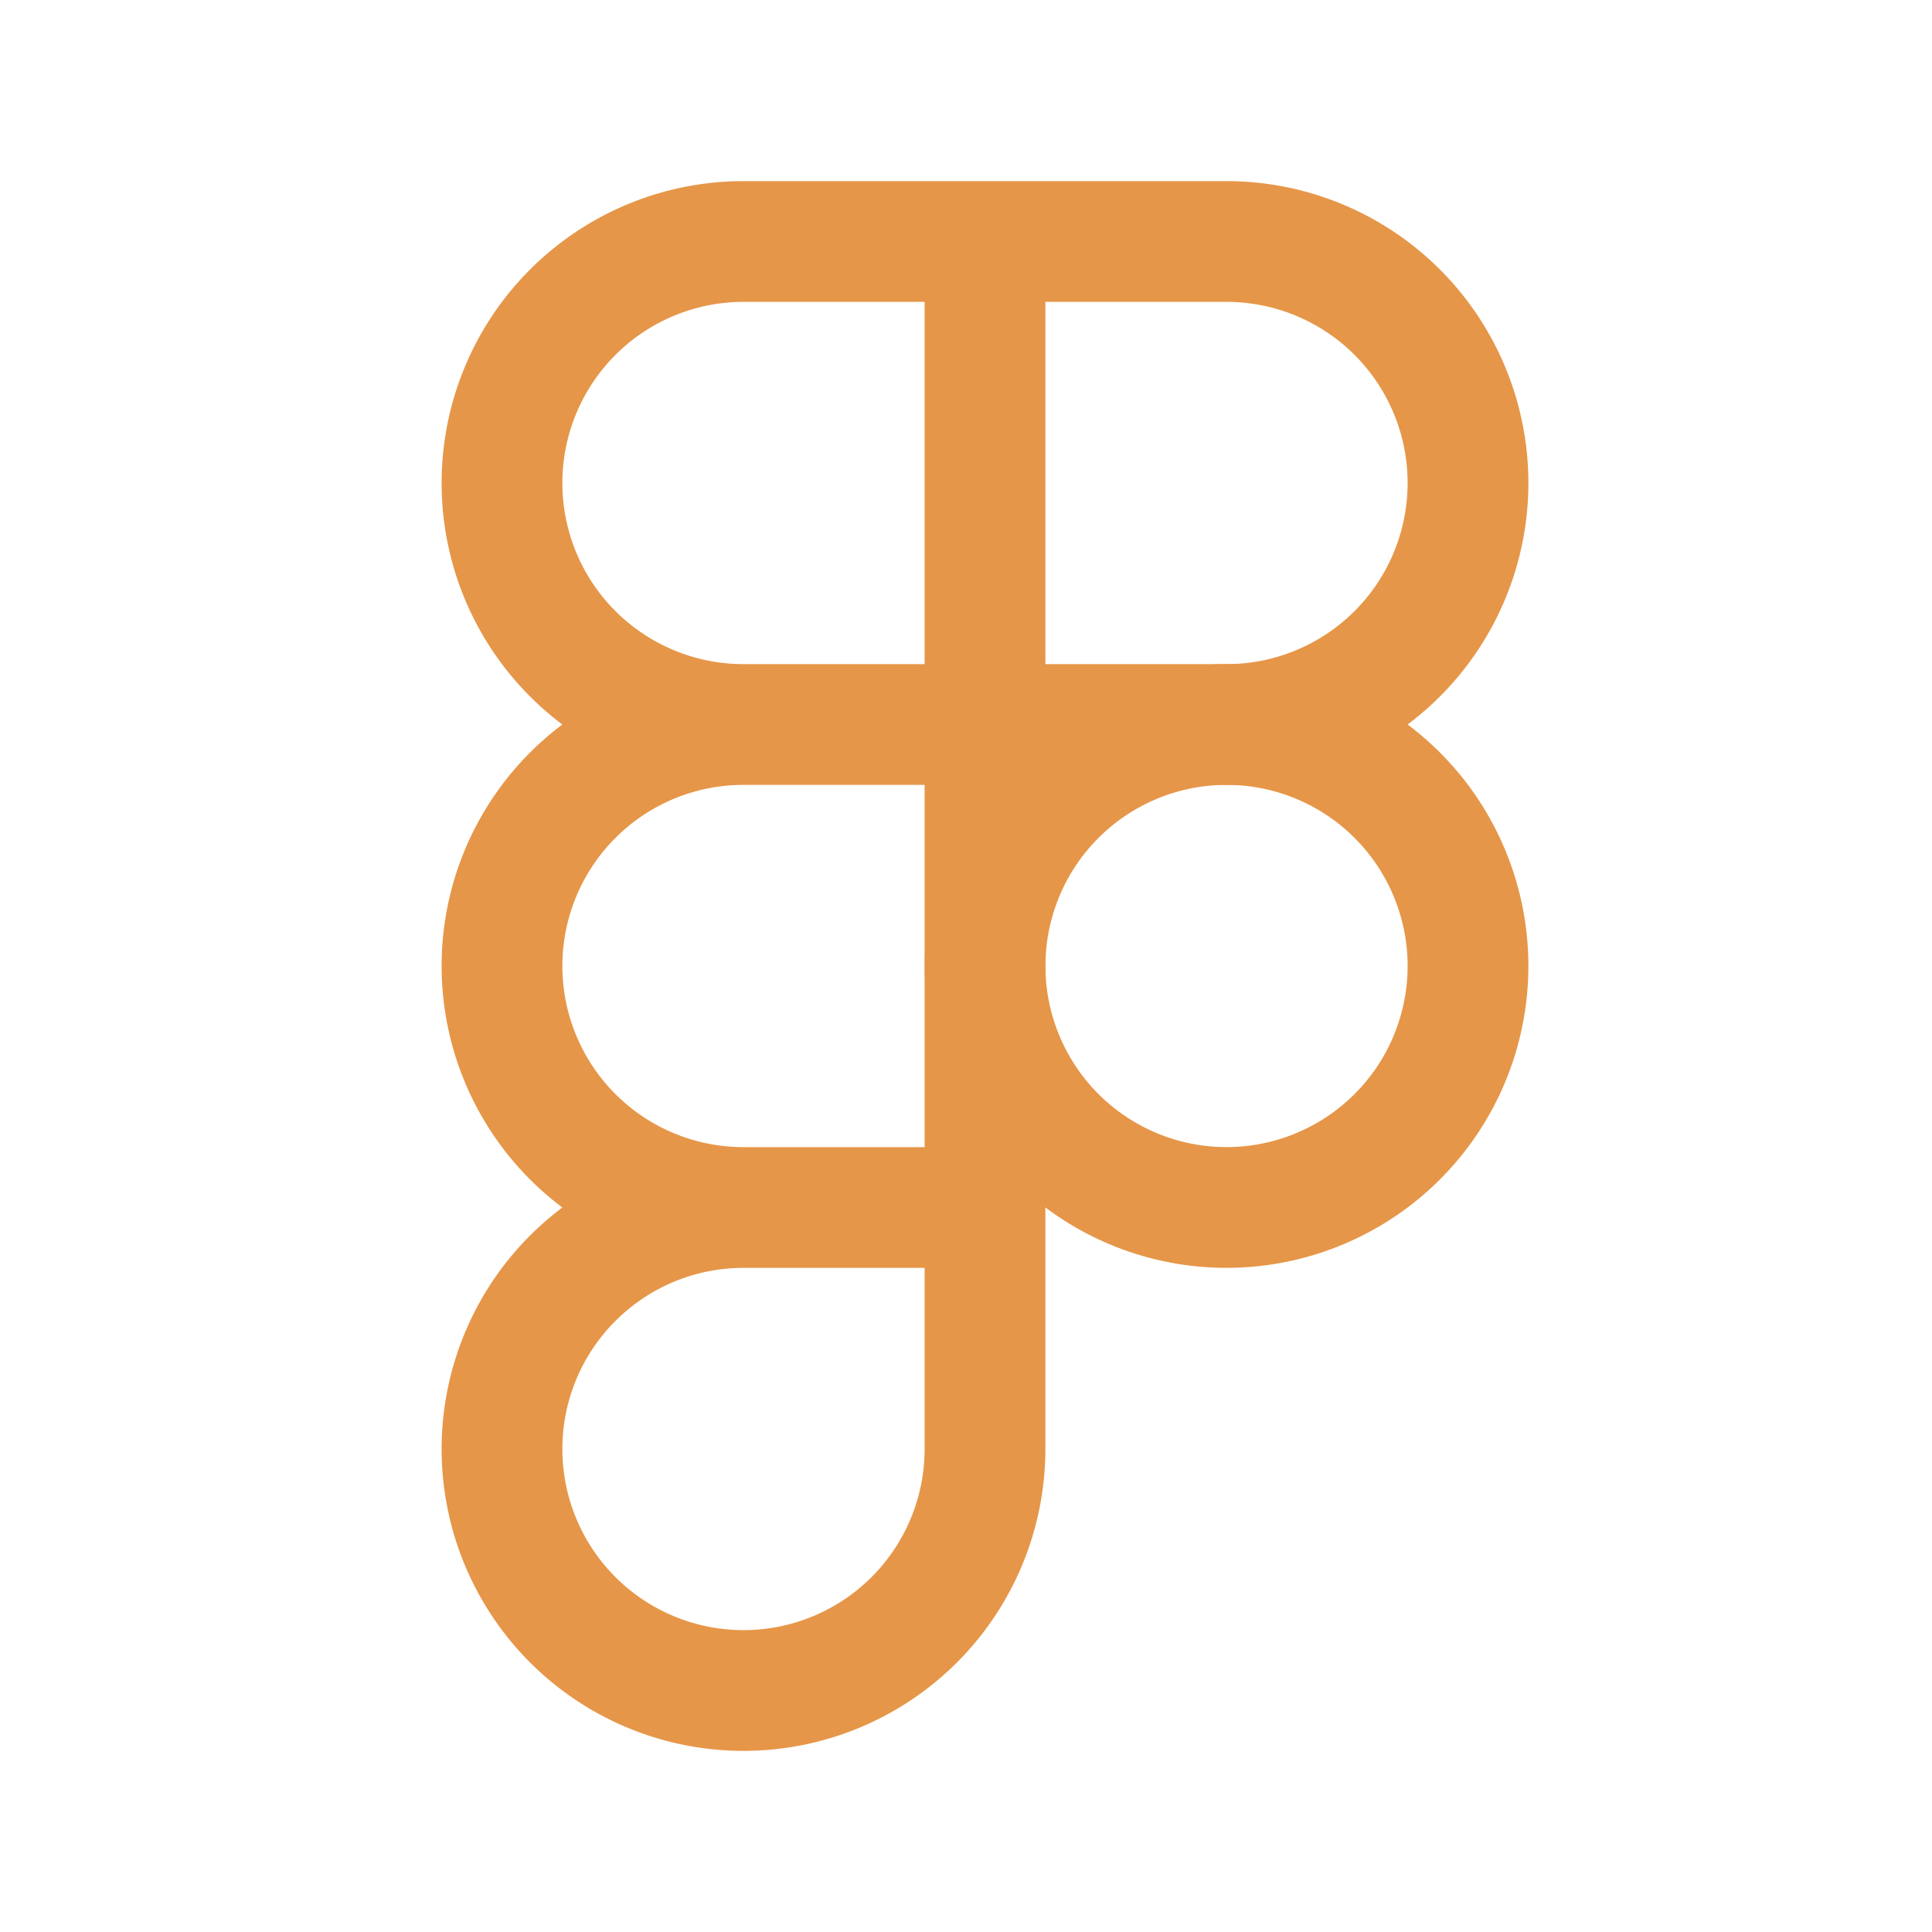 <svg fill="none" class="rubicons brands-figma" xmlns="http://www.w3.org/2000/svg" width="36" height="36" viewBox="0 0 24 24" stroke="rgb(230, 150, 72)" stroke-width="1.5">
  <path d="M9.236 21a3 3 0 003-3v-3h-3a3 3 0 000 6v0zM6.236 12a3 3 0 013-3h3v6h-3a3 3 0 01-3-3v0zM6.236 6a3 3 0 013-3h3v6h-3a3 3 0 01-3-3v0zM12.236 3h3a3 3 0 010 6h-3V3z" stroke-linecap="round" stroke-linejoin="round"></path>
  <path d="M18.236 12a3 3 0 01-3.585 2.942 3 3 0 01-2.186-4.09A3 3 0 0115.236 9a3 3 0 013 3v0z" stroke-linecap="round" stroke-linejoin="round"></path>
</svg>